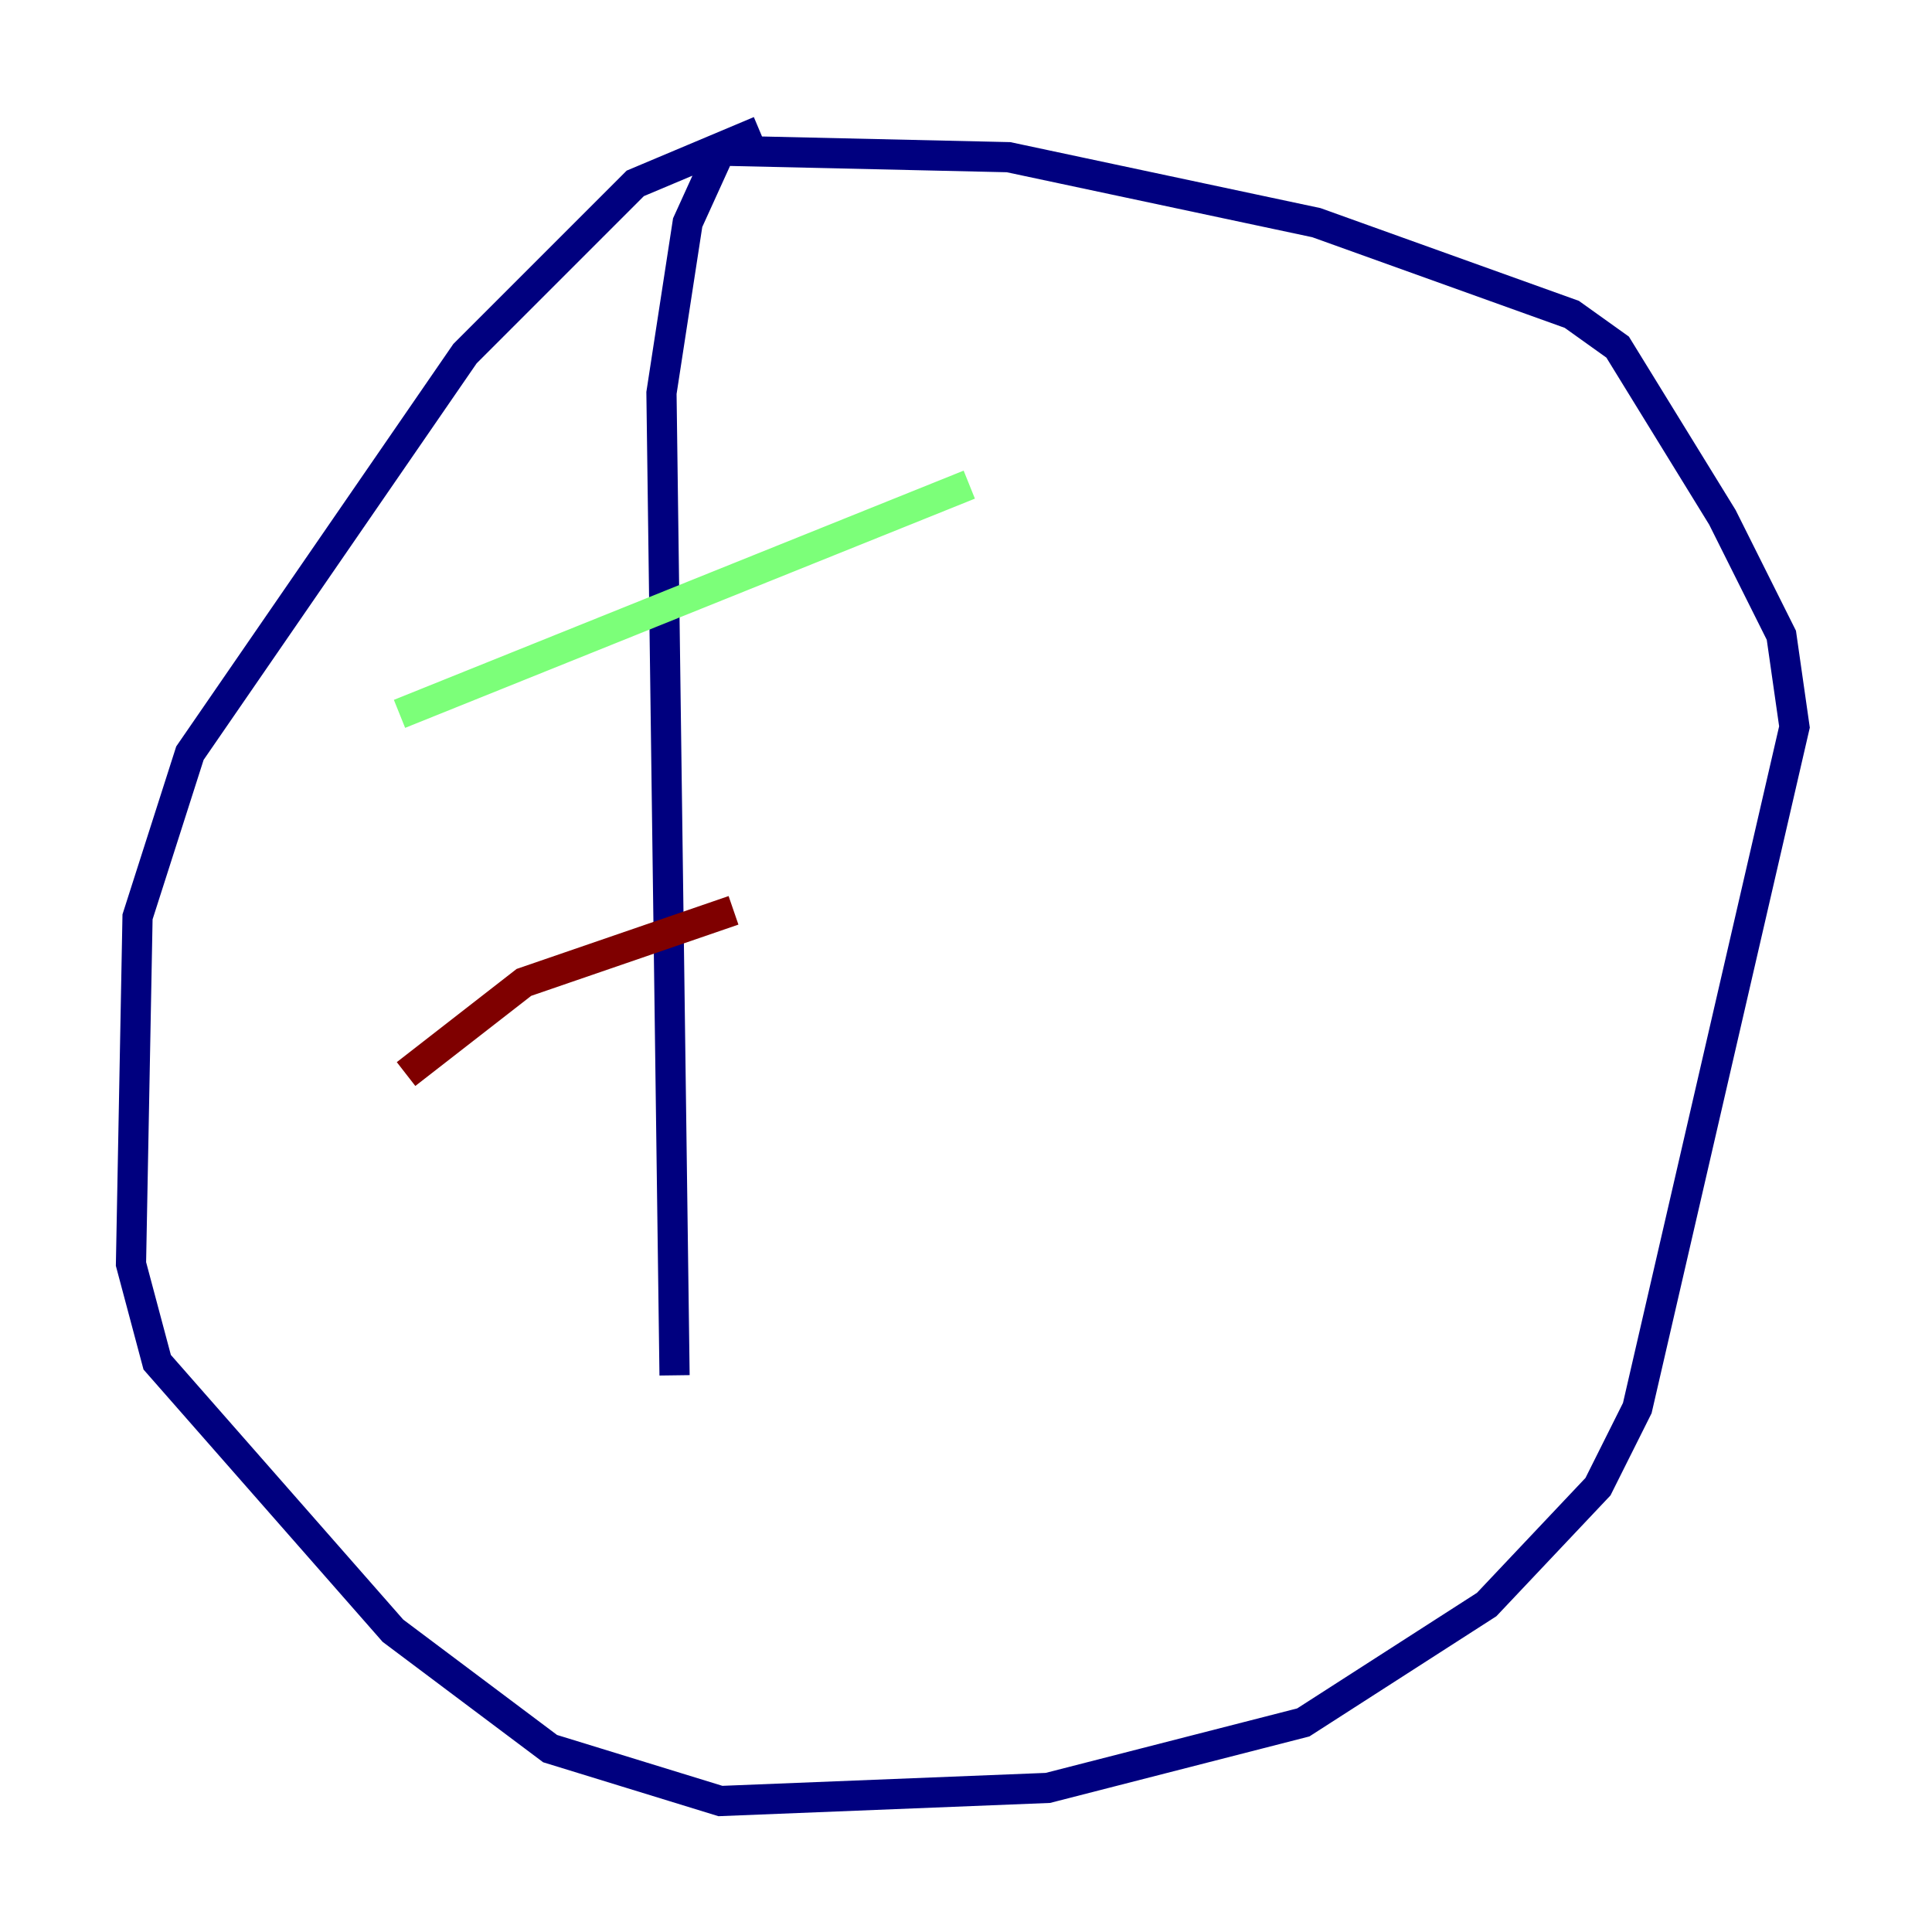 <?xml version="1.0" encoding="utf-8" ?>
<svg baseProfile="tiny" height="128" version="1.2" viewBox="0,0,128,128" width="128" xmlns="http://www.w3.org/2000/svg" xmlns:ev="http://www.w3.org/2001/xml-events" xmlns:xlink="http://www.w3.org/1999/xlink"><defs /><polyline fill="none" points="50.332,8.678 42.088,12.149 30.807,23.43 12.583,49.898 9.112,60.746 8.678,83.742 10.414,90.251 26.034,108.041 36.447,115.851 47.729,119.322 69.424,118.454 86.346,114.115 98.495,106.305 105.871,98.495 108.475,93.288 118.888,48.163 118.02,42.088 114.115,34.278 107.173,22.997 104.136,20.827 87.214,14.752 66.82,10.414 47.729,9.98 45.559,14.752 43.824,26.034 44.691,91.119" stroke="#00007f" stroke-width="2" /><polyline fill="none" points="26.468,47.295 64.217,32.108" stroke="#7cff79" stroke-width="2" /><polyline fill="none" points="26.902,71.159 34.712,65.085 48.597,60.312" stroke="#7f0000" stroke-width="2" /></svg>